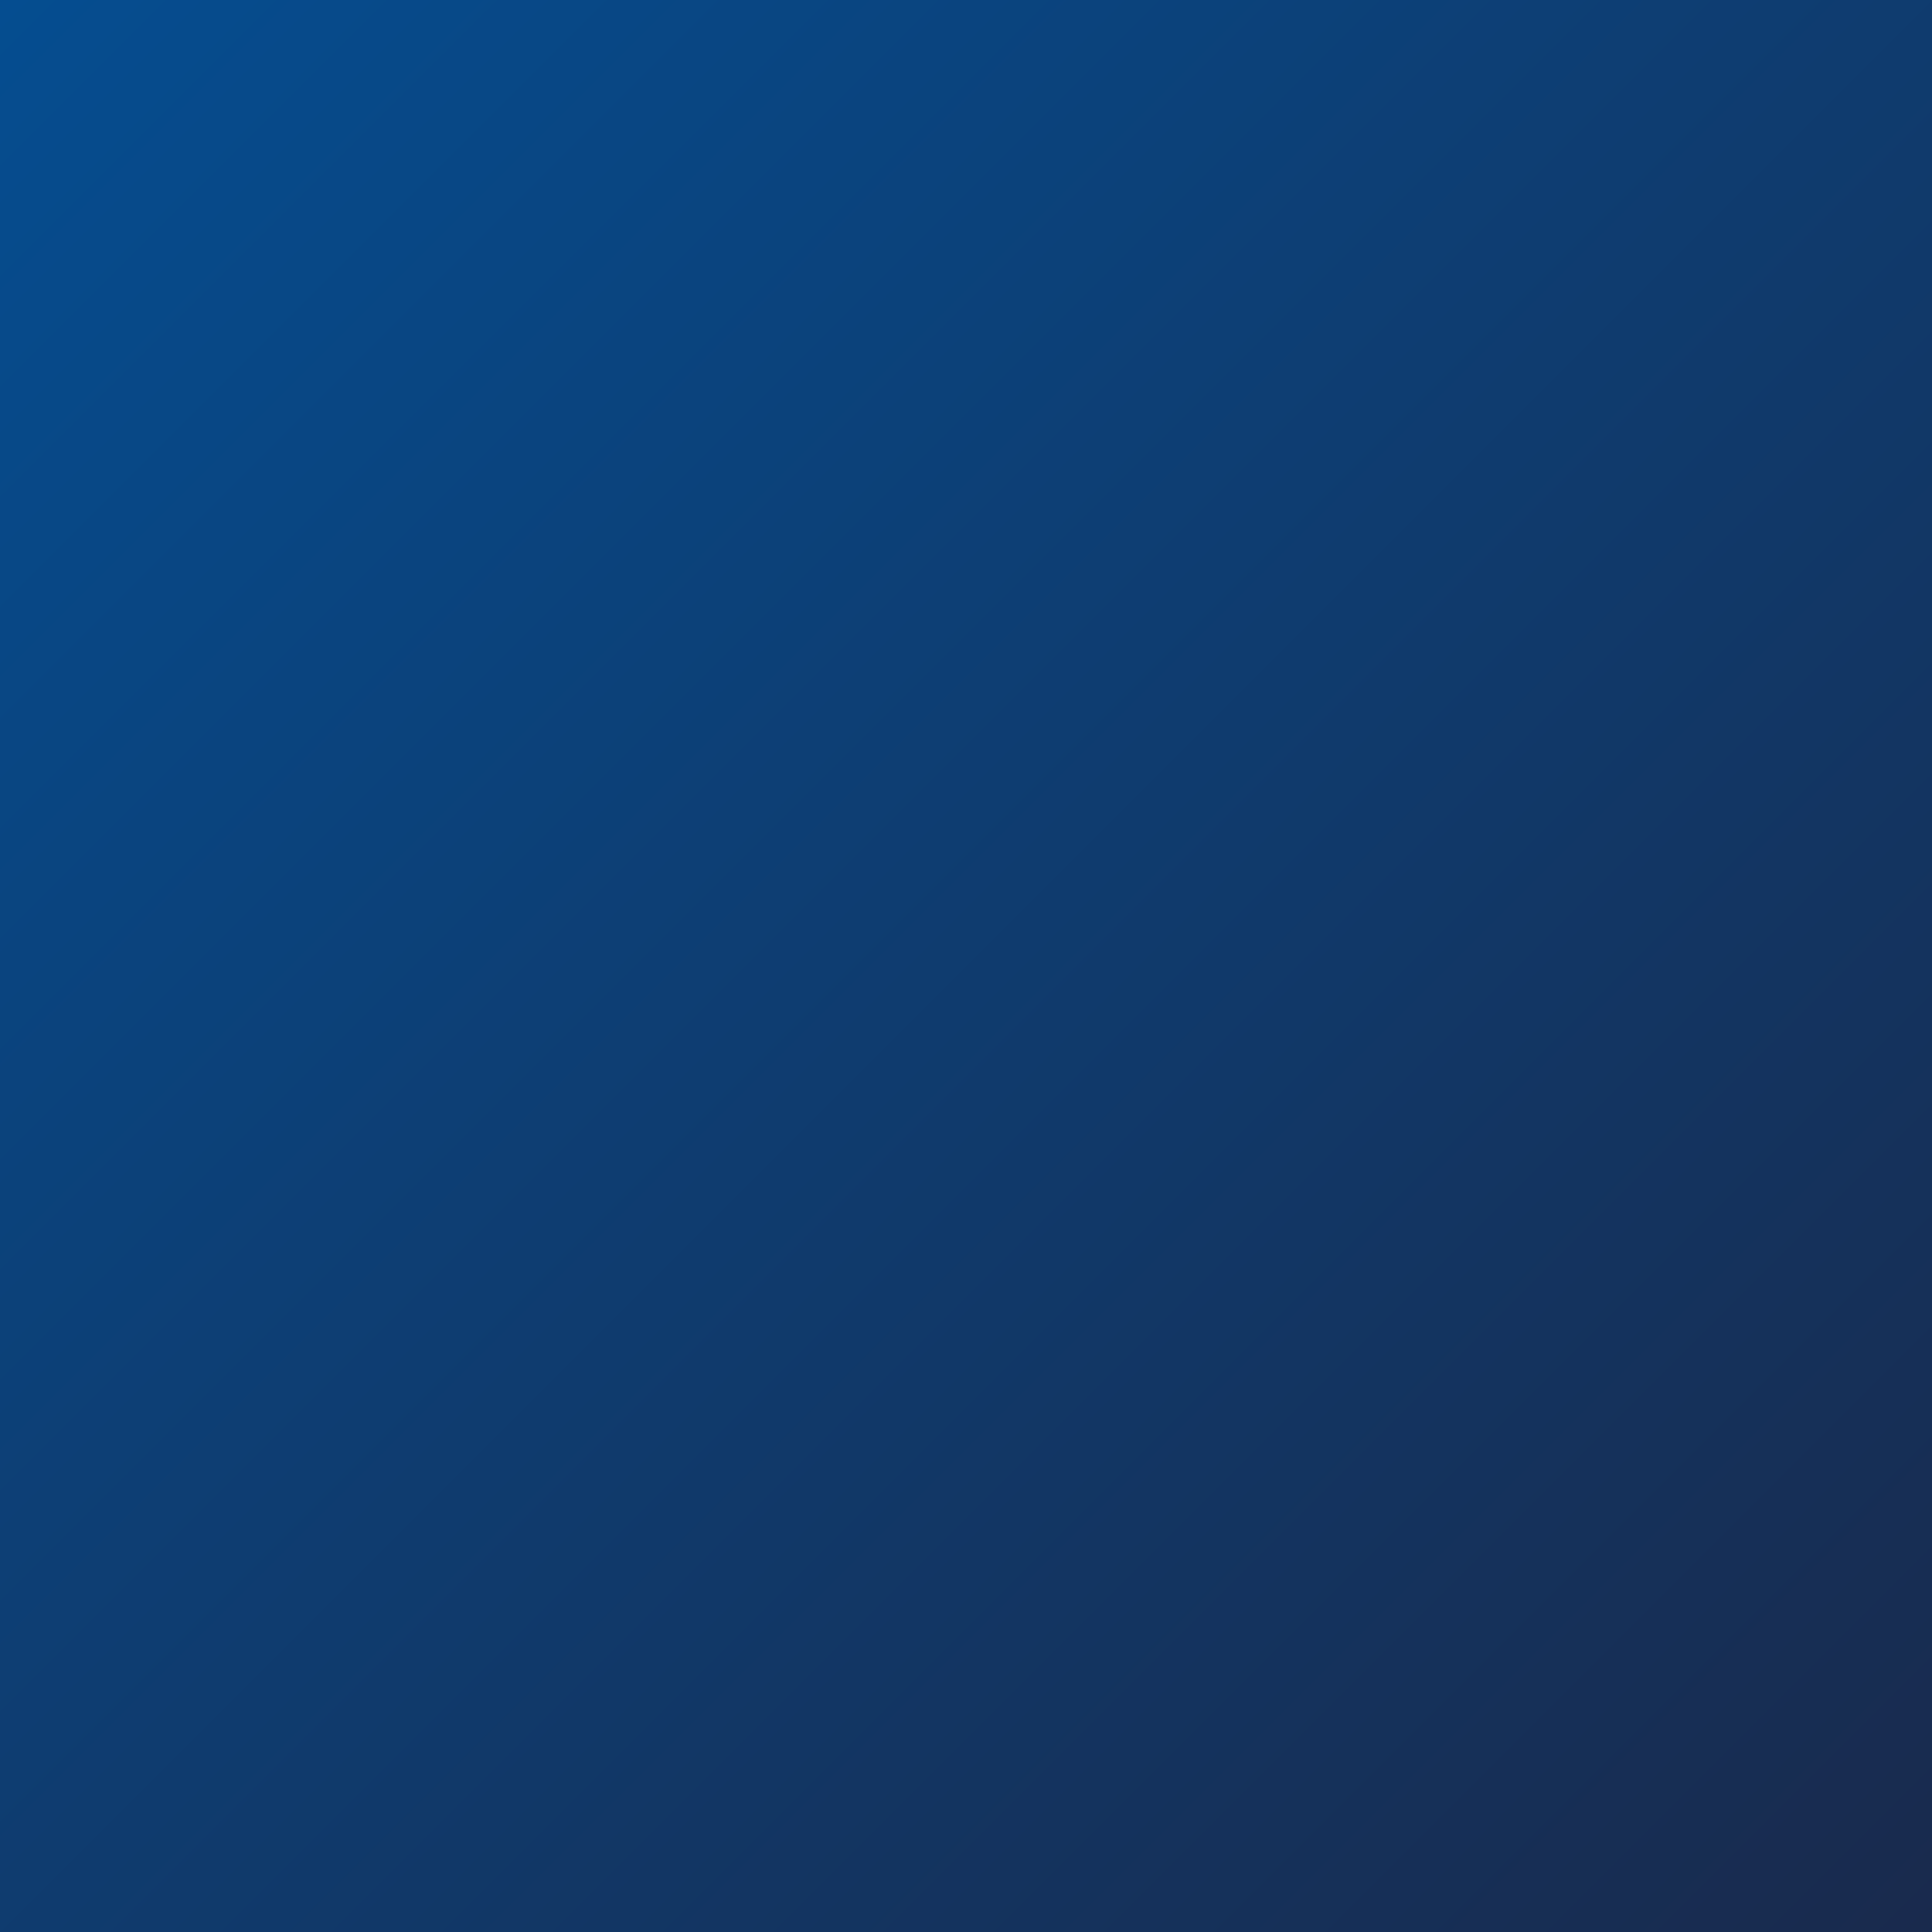 <?xml version="1.0" encoding="UTF-8" standalone="no"?>
<!-- Created with Inkscape (http://www.inkscape.org/) -->

<svg
   width="256mm"
   height="256mm"
   viewBox="0 0 256 256"
   version="1.1"
   id="svg5"
   xml:space="preserve"
   inkscape:version="1.2.1 (9c6d41e410, 2022-07-14)"
   sodipodi:docname="bp_mat_soft.svg"
   inkscape:export-filename="bp_mat_soft.png"
   inkscape:export-xdpi="49.610001"
   inkscape:export-ydpi="49.610001"
   xmlns:inkscape="http://www.inkscape.org/namespaces/inkscape"
   xmlns:sodipodi="http://sodipodi.sourceforge.net/DTD/sodipodi-0.dtd"
   xmlns:xlink="http://www.w3.org/1999/xlink"
   xmlns="http://www.w3.org/2000/svg"
   xmlns:svg="http://www.w3.org/2000/svg"><sodipodi:namedview
     id="namedview7"
     pagecolor="#ffffff"
     bordercolor="#000000"
     borderopacity="0.25"
     inkscape:showpageshadow="2"
     inkscape:pageopacity="0.0"
     inkscape:pagecheckerboard="0"
     inkscape:deskcolor="#d1d1d1"
     inkscape:document-units="mm"
     showgrid="false"
     showguides="true"
     inkscape:zoom="0.35355339"
     inkscape:cx="640.63874"
     inkscape:cy="825.90072"
     inkscape:window-width="956"
     inkscape:window-height="1013"
     inkscape:window-x="0"
     inkscape:window-y="0"
     inkscape:window-maximized="0"
     inkscape:current-layer="layer1"><sodipodi:guide
       position="0,128"
       orientation="0,1"
       id="guide21326"
       inkscape:locked="false"
       inkscape:label=""
       inkscape:color="rgb(0,134,229)" /><sodipodi:guide
       position="128,256"
       orientation="-1,0"
       id="guide22054"
       inkscape:locked="false"
       inkscape:label=""
       inkscape:color="rgb(0,134,229)" /></sodipodi:namedview><defs
     id="defs2"><linearGradient
       inkscape:collect="always"
       id="linearGradient29381"><stop
         style="stop-color:#054d90;stop-opacity:1;"
         offset="0"
         id="stop29377" /><stop
         style="stop-color:#192a4d;stop-opacity:1;"
         offset="1"
         id="stop29379" /></linearGradient><linearGradient
       id="linearGradient27411"
       inkscape:swatch="solid"><stop
         style="stop-color:#0000ff;stop-opacity:1;"
         offset="0"
         id="stop27409" /></linearGradient><linearGradient
       inkscape:collect="always"
       xlink:href="#linearGradient29381"
       id="linearGradient29383"
       x1="0"
       y1="0"
       x2="256"
       y2="256"
       gradientUnits="userSpaceOnUse"
       gradientTransform="translate(-5.9691406e-6,-2.905426e-5)" /><filter
       style="color-interpolation-filters:sRGB;"
       inkscape:label="Blur"
       id="filter32048"
       x="-0.027"
       y="-0.027"
       width="1.055"
       height="1.055"><feGaussianBlur
         stdDeviation="2 2"
         result="blur"
         id="feGaussianBlur32046" /></filter><filter
       style="color-interpolation-filters:sRGB;"
       inkscape:label="Blur"
       id="filter32796"
       x="-0.031"
       y="-0.037"
       width="1.062"
       height="1.075"><feGaussianBlur
         stdDeviation="2 2"
         result="blur"
         id="feGaussianBlur32794" /></filter><linearGradient
       inkscape:collect="always"
       xlink:href="#linearGradient29381"
       id="linearGradient65150"
       gradientUnits="userSpaceOnUse"
       x1="0"
       y1="0"
       x2="256"
       y2="256"
       gradientTransform="translate(-1.2748718e-5)" /></defs><g
     inkscape:label="Layer 1"
     inkscape:groupmode="layer"
     id="layer1"><rect
       style="opacity:1;fill:url(#linearGradient29383);fill-opacity:1;stroke:none;stroke-width:2;stroke-linejoin:round;stroke-miterlimit:1;stroke-dasharray:none;stroke-opacity:1"
       id="rect27362"
       width="256"
       height="256"
       x="1.2397766e-05"
       y="0"
       inkscape:label="bg" /><path
       style="opacity:0.8;fill:#000000;fill-opacity:1;stroke:none;stroke-width:2;stroke-linecap:round;stroke-linejoin:round;stroke-miterlimit:1"
       d="m 193.469,59.685 8.467,10.583 V 206.898 h -20.261 l -8.467,-10.583 z"
       id="path48820" /><path
       id="path74990"
       style="color:#000000;fill:#e49797;stroke-linejoin:round;stroke-miterlimit:1"
       d="m -45.438,372.356 v 71.614 c 0,7.683 6.218,13.9 13.9,13.9 h 22.877 v -2 H -31.537 c -6.61,0 -11.901,-5.291 -11.901,-11.901 v -71.614 z" /><path
       id="rect60044"
       style="color:#000000;fill:#e49797;stroke-linejoin:round;stroke-miterlimit:1"
       d="m -132.578,387.31 c -13.049,0 -23.586,10.537 -23.586,23.586 v 93.707 h 2 v -93.707 c 0,-11.976 9.611,-21.586 21.586,-21.586 H 6.26 c 11.976,0 21.584,9.61 21.584,21.586 v 93.707 h 2 v -93.707 c 0,-13.049 -10.535,-23.586 -23.584,-23.586 z" /><path
       id="rect65152"
       style="color:#000000;fill:#e49797;stroke-linejoin:round;stroke-miterlimit:1"
       d="m -101.854,299.78 c -7.683,0 -13.9,6.218 -13.9,13.9 v 64.721 h 2 v -64.721 c 0,-6.61 5.291,-11.901 11.901,-11.901 h 79.295 c 6.61,0 11.899,5.291 11.899,11.901 v 64.721 h 2 v -64.721 c 0,-7.683 -6.215,-13.9 -13.898,-13.9 z" /><path
       style="opacity:0.8;fill:#000000;fill-opacity:1;stroke:none;stroke-width:2;stroke-linecap:round;stroke-linejoin:round;stroke-miterlimit:1"
       d="m 196.462,539.72 0.168,136.63 H 125.293 l -8.467,-10.583 71.169,-136.63 z"
       id="path39477" /><rect
       style="fill:#c3e4fd;fill-opacity:1;stroke:none;stroke-width:2.458;stroke-linejoin:round;stroke-miterlimit:1;stroke-opacity:1"
       id="rect40848"
       width="71.169"
       height="136.63"
       x="116.827"
       y="529.137" /><rect
       style="opacity:1;fill:none;fill-opacity:1;stroke:#e49797;stroke-width:2;stroke-linecap:butt;stroke-linejoin:round;stroke-miterlimit:1;stroke-dasharray:none;stroke-opacity:1;paint-order:normal"
       id="rect66661"
       width="184.008"
       height="213.501"
       x="463.567"
       y="26.67"
       rx="22.585" /><path
       style="opacity:0.8;fill:#000000;fill-opacity:1;stroke:none;stroke-width:2;stroke-linecap:round;stroke-linejoin:round;stroke-miterlimit:1"
       d="m 82.792,59.685 8.467,10.583 V 206.898 h -20.261 l -8.467,-10.583 z"
       id="path36888" /><rect
       style="fill:#c3e4fd;fill-opacity:1;stroke:none;stroke-width:1.312;stroke-linejoin:round;stroke-miterlimit:1;stroke-opacity:1"
       id="rect36798"
       width="20.261"
       height="136.63"
       x="62.531"
       y="59.685" /><path
       style="opacity:0.8;fill:#000000;fill-opacity:1;stroke:none;stroke-width:2;stroke-linecap:round;stroke-linejoin:round;stroke-miterlimit:1"
       d="m 313.132,351.301 -70.833,-1.3e-4 -8.467,-10.583 70.833,-20.261 8.467,10.583 z"
       id="path39475" /><rect
       style="fill:#c3e4fd;fill-opacity:1;stroke:none;stroke-width:0.944;stroke-linejoin:round;stroke-miterlimit:1;stroke-opacity:1"
       id="rect36830"
       width="20.261"
       height="70.833"
       x="-340.718"
       y="233.833"
       transform="rotate(-90)" /><path
       style="opacity:0.8;fill:#000000;fill-opacity:1;stroke:none;stroke-width:2;stroke-linecap:round;stroke-linejoin:round;stroke-miterlimit:1"
       d="m -16.041,68.283 8.467,10.583 0.168,136.63 H -78.743 L -87.21,204.913 Z"
       id="path37253" /><path
       id="path48781"
       style="opacity:0.8;fill:#000000;fill-opacity:1;stroke:none;stroke-width:0.841;stroke-linecap:round;stroke-linejoin:round;stroke-miterlimit:1"
       d="M 94.45,26.35 67.602,39.793 94.45,53.235 88.525,42.25 V 41.021 H 198.916 V 38.564 H 88.525 v -1.229 z" /><path
       id="rect41211"
       style="opacity:0.8;fill:#e2c254;fill-opacity:1;stroke:none;stroke-width:0.841;stroke-linecap:round;stroke-linejoin:round;stroke-miterlimit:1"
       d="M 88.1,20 61.252,33.443 88.1,46.885 82.175,35.9 V 34.671 H 192.566 V 32.214 H 82.175 v -1.229 z" /><path
       sodipodi:type="star"
       style="opacity:0.8;fill:#000000;fill-opacity:1;stroke:none;stroke-width:2;stroke-linecap:round;stroke-linejoin:round;stroke-miterlimit:1"
       id="path41265"
       inkscape:flatsided="false"
       sodipodi:sides="3"
       sodipodi:cx="95.872795"
       sodipodi:cy="15.65594"
       sodipodi:r1="16.828121"
       sodipodi:r2="8.4140606"
       sodipodi:arg1="-3.1415927"
       sodipodi:arg2="-2.0943951"
       inkscape:rounded="0"
       inkscape:randomized="0"
       d="m 79.045,15.656 12.621,-7.287 12.621,-7.287 0,14.574 0,14.574 -12.621,-7.287 z"
       inkscape:transform-center-x="4.2070314"
       transform="translate(200.379,-1.082)" /><path
       id="path48783"
       style="opacity:0.8;fill:#000000;fill-opacity:1;stroke:none;stroke-width:0.841;stroke-linecap:round;stroke-linejoin:round;stroke-miterlimit:1"
       d="m 172.068,242.35 26.848,-13.443 -26.848,-13.443 5.925,10.985 v 1.229 H 67.602 v 2.458 H 177.993 v 1.229 z" /><path
       id="path48777"
       style="opacity:0.8;fill:#e2c254;fill-opacity:1;stroke:none;stroke-width:0.841;stroke-linecap:round;stroke-linejoin:round;stroke-miterlimit:1"
       d="m 165.718,236 26.848,-13.443 -26.848,-13.443 5.925,10.985 v 1.229 H 61.252 v 2.458 h 110.391 v 1.229 z" /><rect
       style="fill:#c3e4fd;fill-opacity:1;stroke:none;stroke-width:1.312;stroke-linejoin:round;stroke-miterlimit:1;stroke-opacity:1"
       id="rect48822"
       width="20.261"
       height="136.63"
       x="173.208"
       y="59.685" /><path
       id="ellipse1002"
       style="opacity:0.8;fill:#000000;fill-opacity:1;stroke-width:2.059;stroke-linecap:round;stroke-linejoin:round;stroke-miterlimit:1"
       d="M 139.502 64.483 L 137.811 69.014 A 28.027 69.652 0 0 0 136.467 68.932 A 28.027 69.652 0 0 0 108.439 138.583 A 28.027 69.652 0 0 0 117.325 189.458 L 115.462 190.293 L 123.928 200.876 L 123.937 200.858 A 28.027 69.652 0 0 0 136.467 208.235 A 28.027 69.652 0 0 0 164.494 138.583 A 28.027 69.652 0 0 0 147.967 75.067 L 147.968 75.067 L 139.502 64.483 z " /><ellipse
       style="opacity:1;fill:#c4e4fd;stroke-width:2.059;stroke-linecap:round;stroke-linejoin:round;stroke-miterlimit:1;fill-opacity:1"
       id="path395"
       ry="69.652"
       rx="28.027"
       cy="128"
       cx="128" /><rect
       style="opacity:1;mix-blend-mode:exclusion;fill:url(#linearGradient65150);fill-opacity:1;stroke:none;stroke-width:2;stroke-linejoin:round;stroke-miterlimit:1;stroke-dasharray:none;stroke-opacity:1"
       id="rect49677"
       width="256"
       height="256"
       x="1.2397766e-05"
       y="0"
       inkscape:label="bg" /></g></svg>
